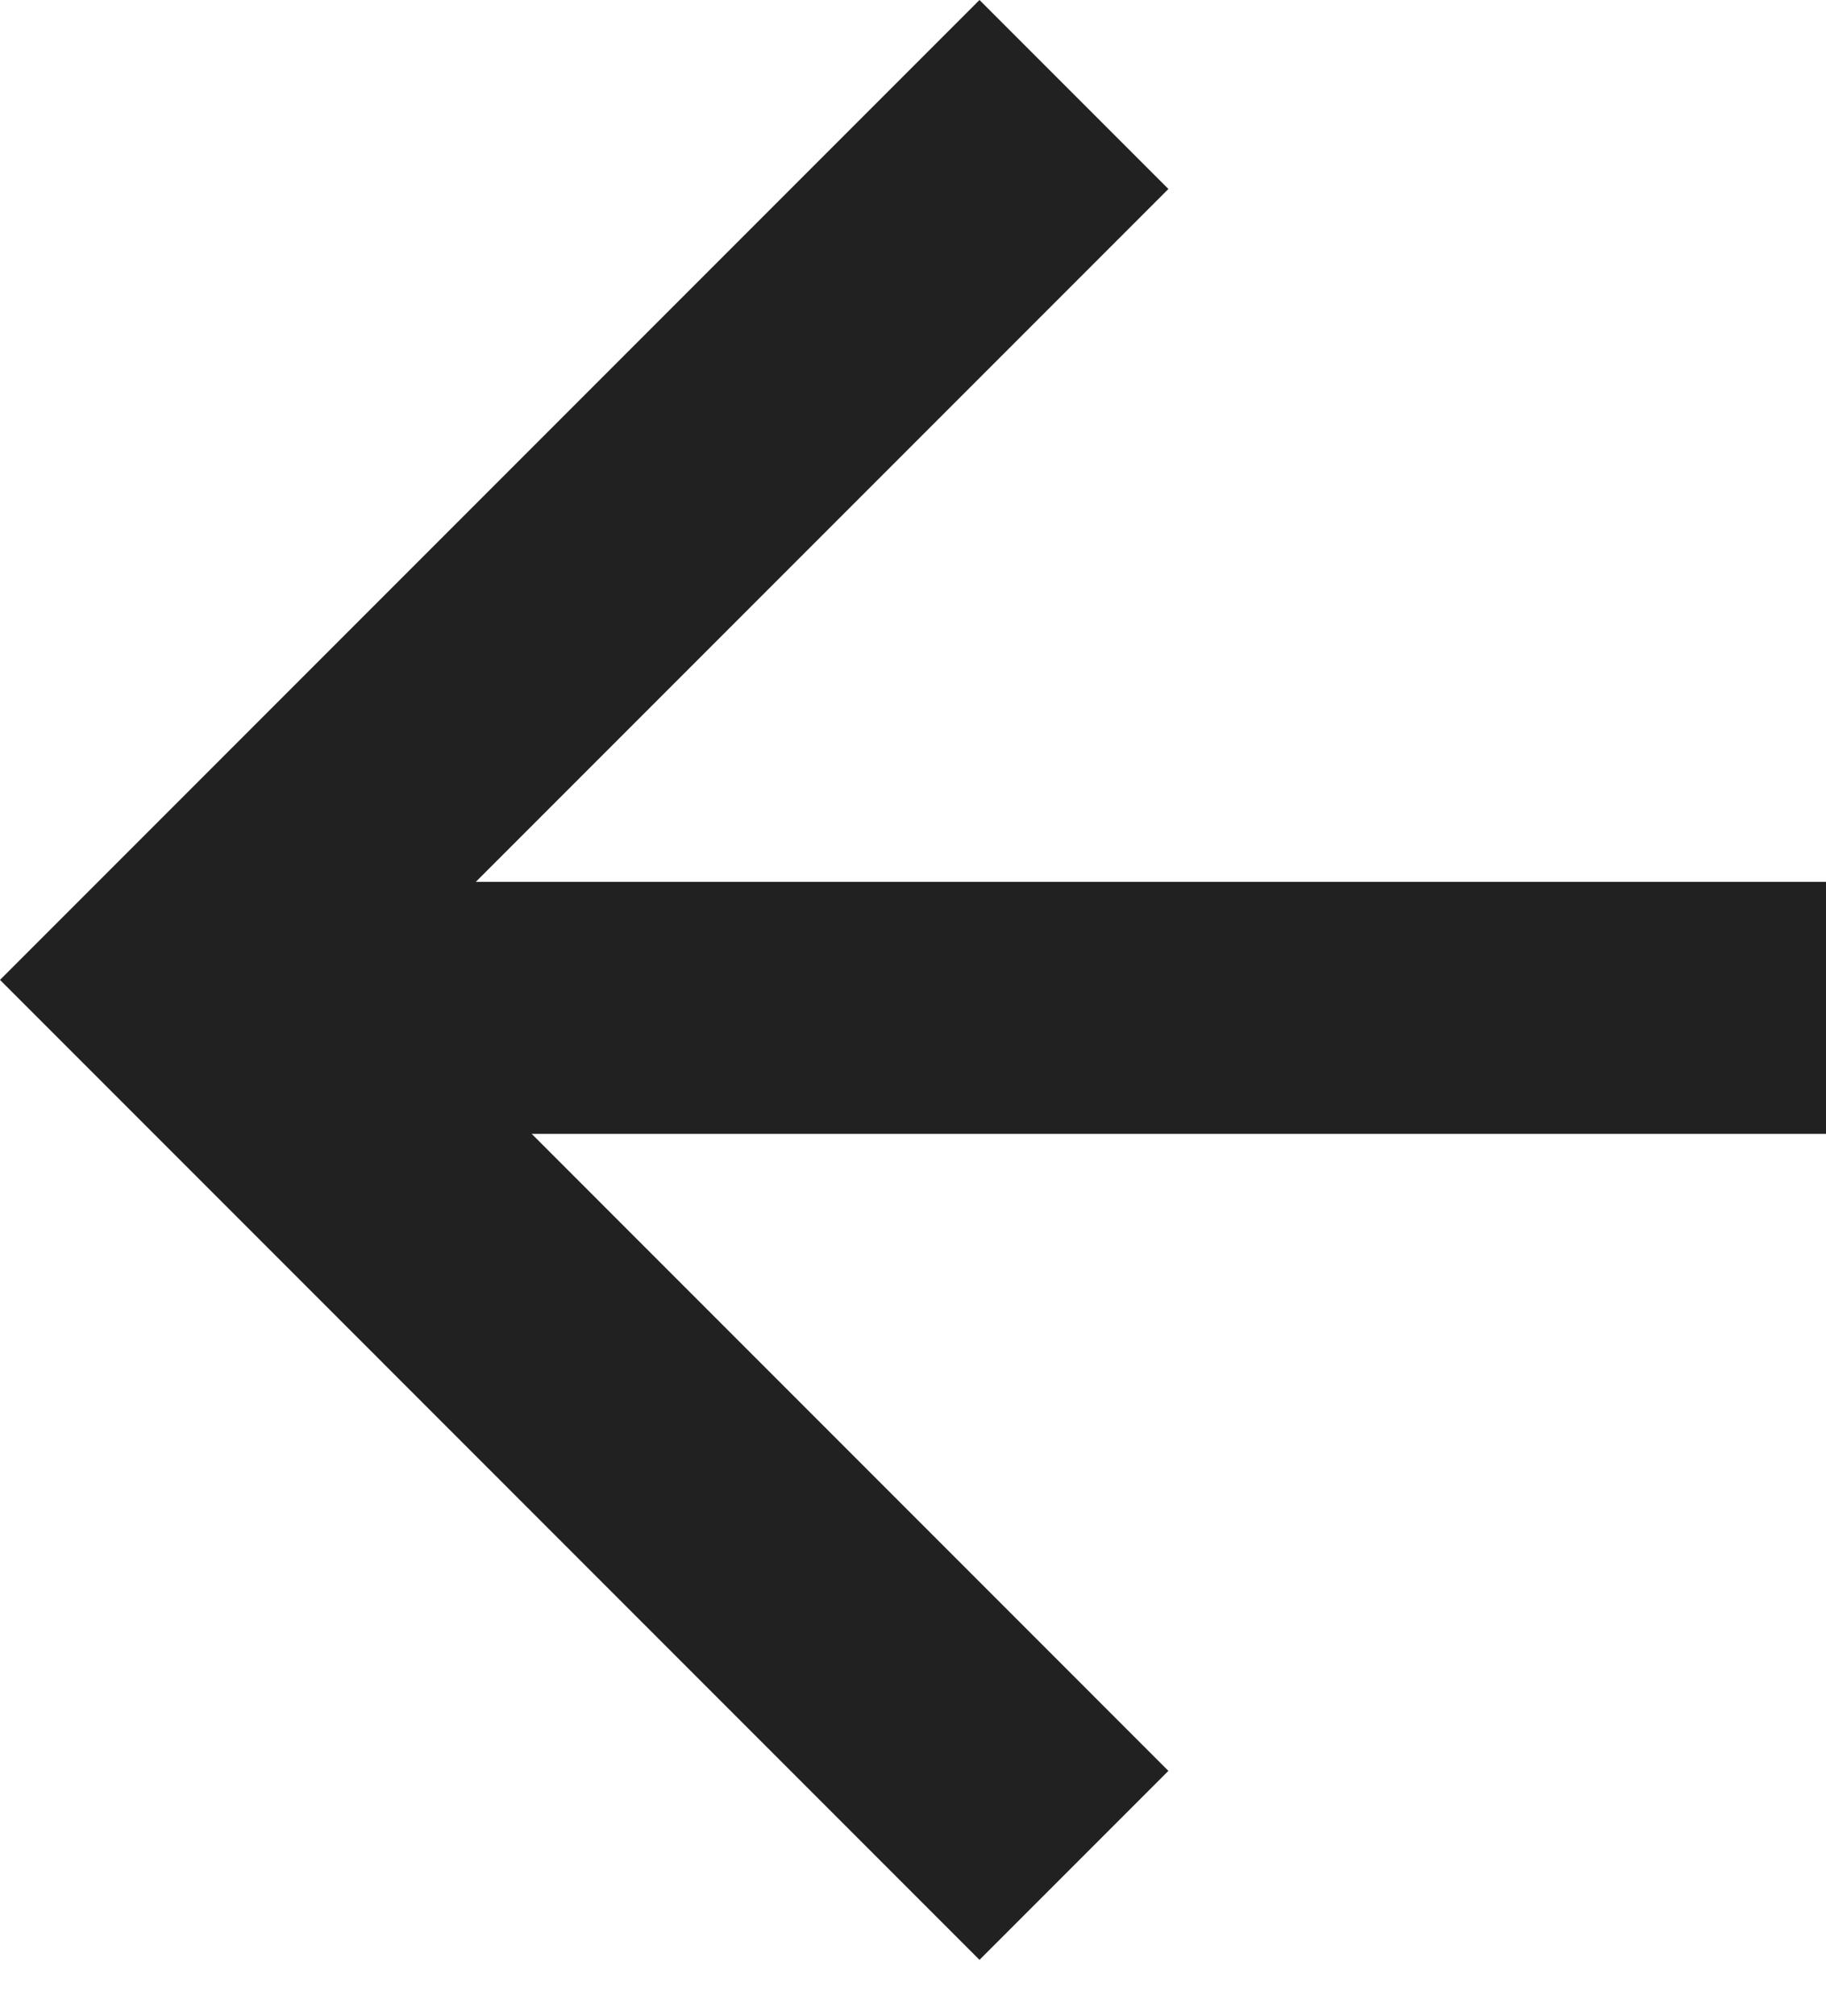 <?xml version="1.0" encoding="UTF-8" standalone="no"?>
<svg width="29px" height="32px" viewBox="0 0 29 32" version="1.1" xmlns="http://www.w3.org/2000/svg" xmlns:xlink="http://www.w3.org/1999/xlink">
    <!-- Generator: Sketch 42 (36781) - http://www.bohemiancoding.com/sketch -->
    <title>Artboard 4</title>
    <desc>Created with Sketch.</desc>
    <defs></defs>
    <g id="Page-1" stroke="none" stroke-width="1" fill="none" fill-rule="evenodd" fill-opacity="0.87">
        <g id="Artboard-4" fill="#000000">
            <g id="Group" transform="translate(14.5, 16) scale(-1, 1) translate(-14.5, -16) ">
                <path d="M7.556,14 L29,14 L29,18 L8.444,18 L18.556,28.113 L15.556,31.113 L-1.42108547e-14,15.556 L15.556,0 L18.556,3 L7.556,14 Z" id="Combined-Shape" transform="translate(14.5, 15.556) scale(-1, 1) translate(-14.5, -15.556) "></path>
            </g>
        </g>
    </g>
</svg>